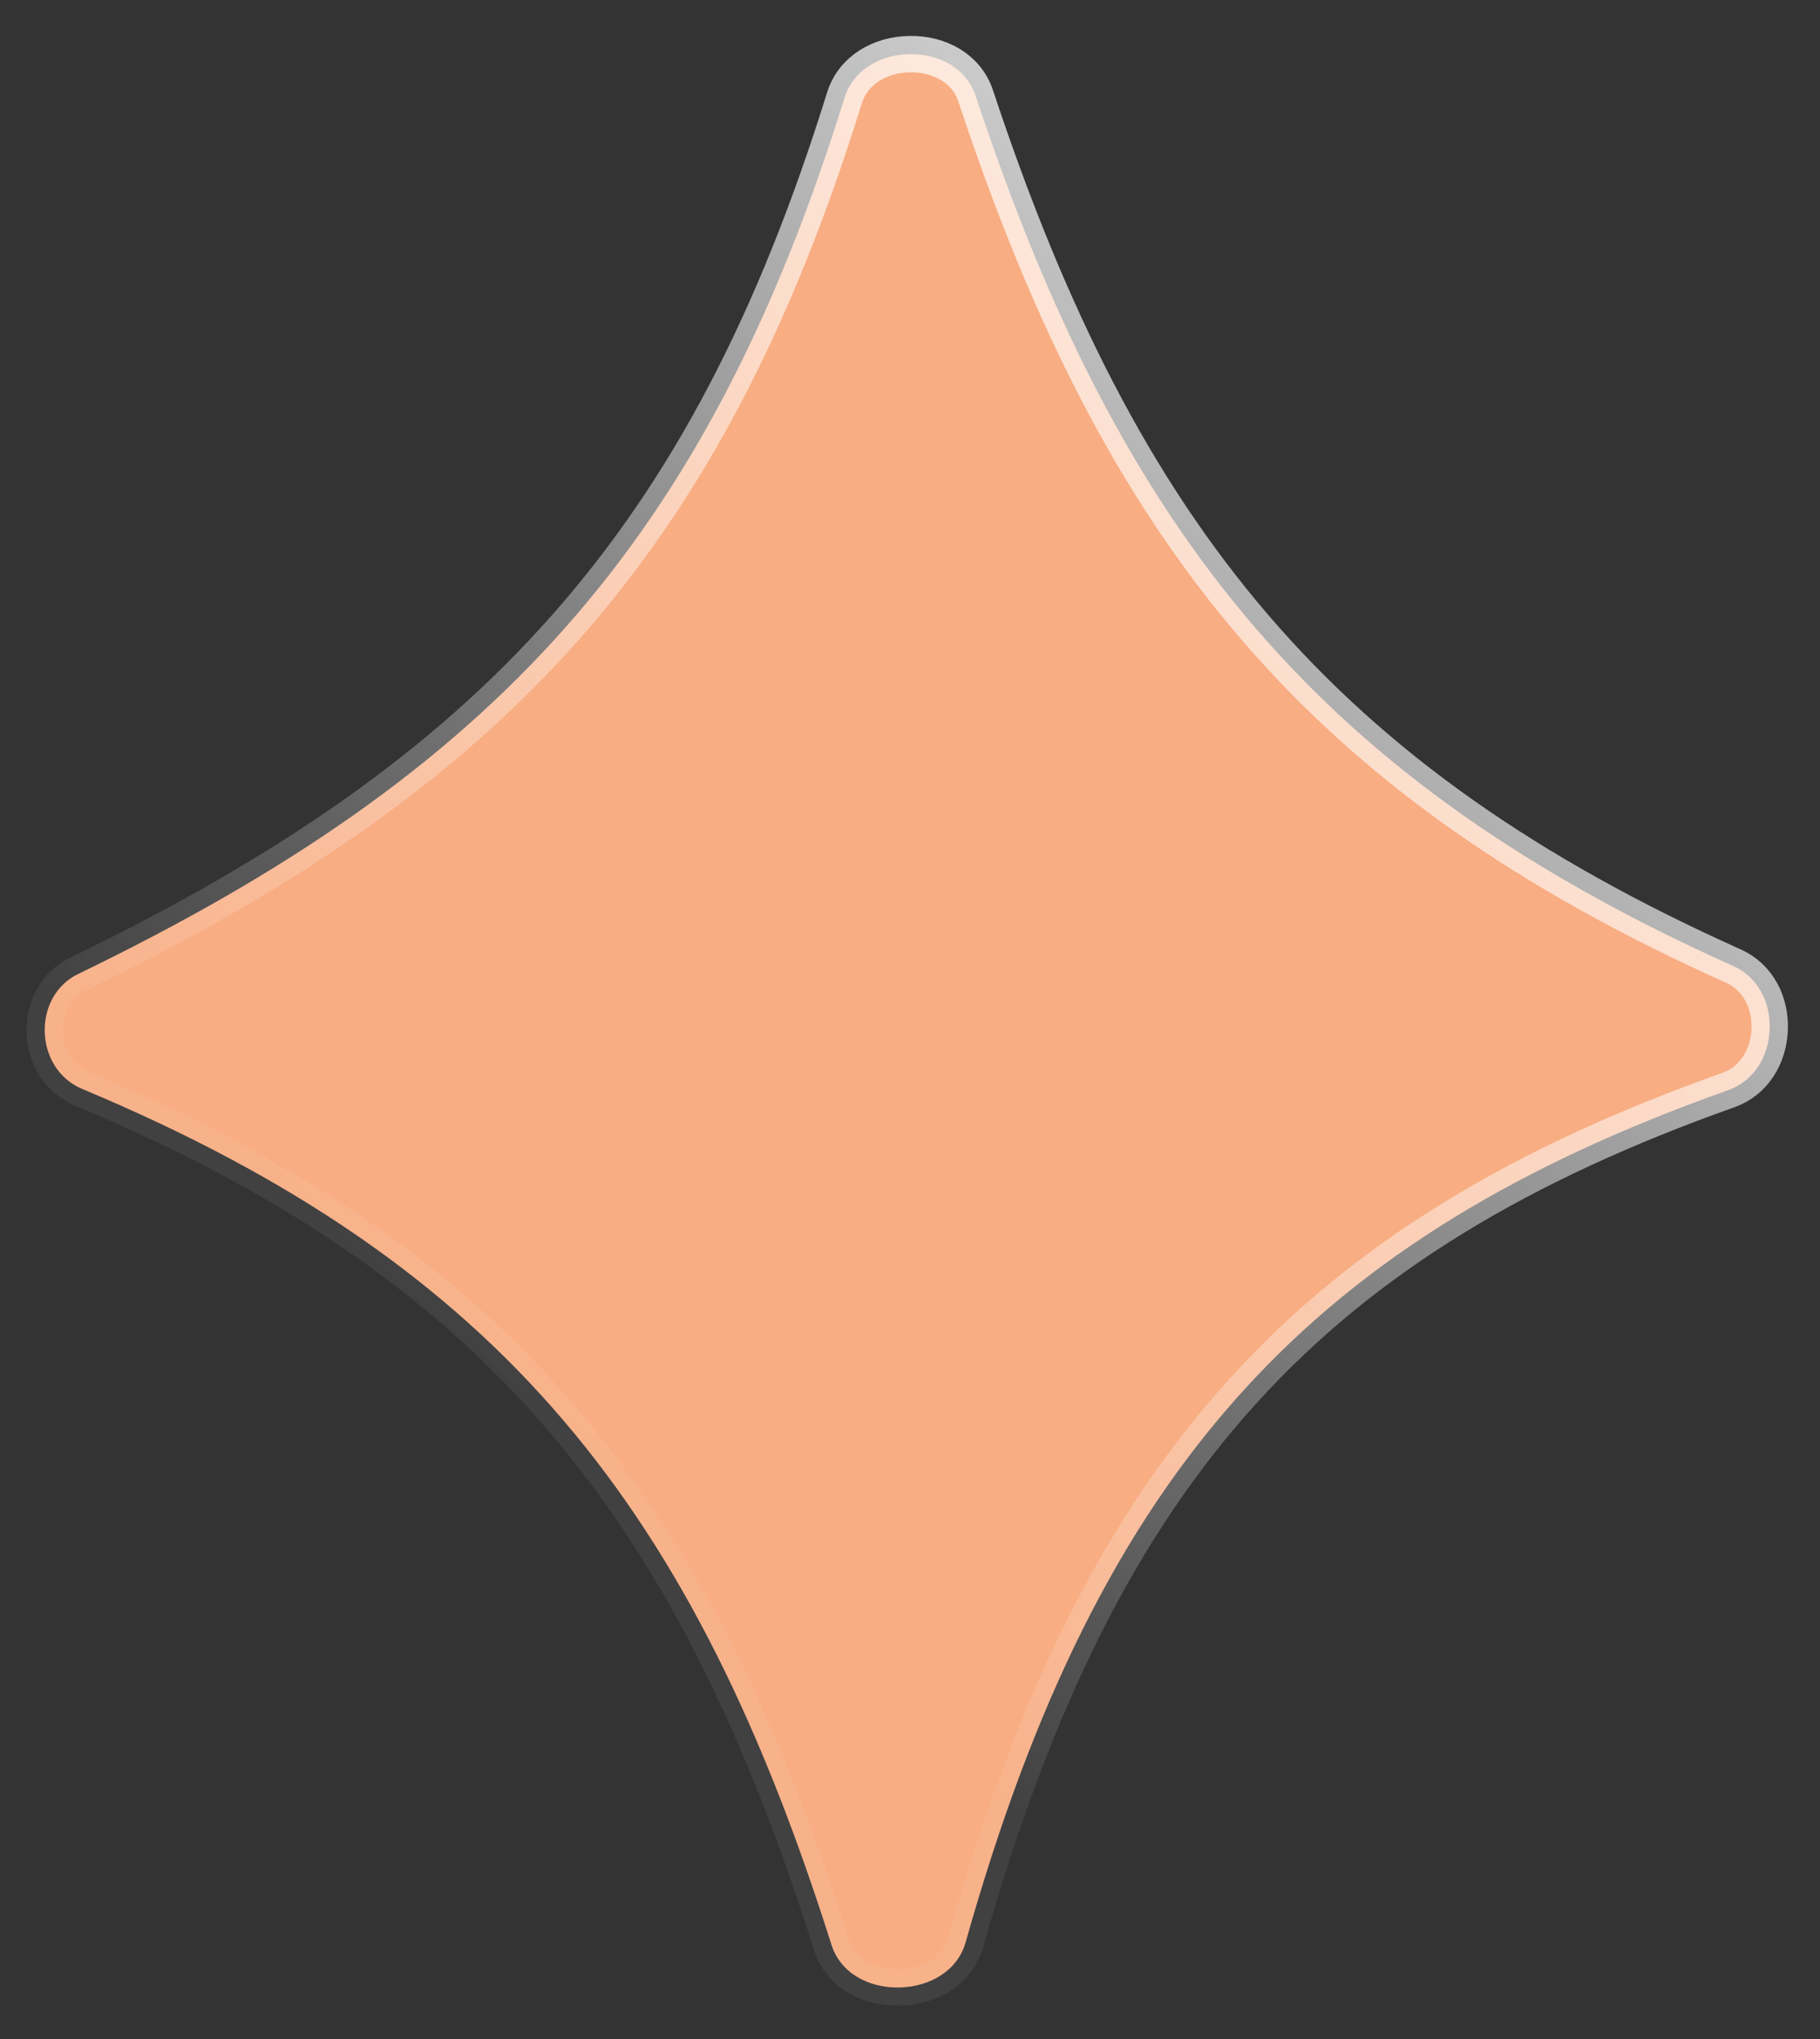 <svg width="50" height="56" viewBox="0 0 50 56" fill="none" xmlns="http://www.w3.org/2000/svg">
<rect x="0" y="0" width="50" height="56" fill="#333333" stroke="none"/>
<path d="M26.804 2.633C28.803 8.671 31.169 13.383 34.468 17.221C37.768 21.063 41.977 24.002 47.621 26.533C48.3 26.837 48.647 27.538 48.617 28.278C48.587 29.019 48.184 29.689 47.483 29.938C41.828 31.946 37.504 34.498 34.132 38.22C30.762 41.939 28.376 46.79 26.529 53.342C26.311 54.117 25.558 54.568 24.704 54.585C23.849 54.601 23.085 54.179 22.843 53.414C20.965 47.484 18.72 42.81 15.48 39.012C12.237 35.21 8.024 32.317 2.258 29.907C0.933 29.352 0.876 27.364 2.148 26.749C7.835 24.001 12.156 21.048 15.53 17.236C18.905 13.424 21.307 8.78 23.2 2.687C23.435 1.931 24.171 1.499 24.994 1.487C25.816 1.475 26.556 1.885 26.804 2.633Z" fill="#F8AD82"/>
<path d="M26.804 2.633C28.803 8.671 31.169 13.383 34.468 17.221C37.768 21.063 41.977 24.002 47.621 26.533C48.3 26.837 48.647 27.538 48.617 28.278C48.587 29.019 48.184 29.689 47.483 29.938C41.828 31.946 37.504 34.498 34.132 38.22C30.762 41.939 28.376 46.79 26.529 53.342C26.311 54.117 25.558 54.568 24.704 54.585C23.849 54.601 23.085 54.179 22.843 53.414C20.965 47.484 18.72 42.81 15.48 39.012C12.237 35.21 8.024 32.317 2.258 29.907C0.933 29.352 0.876 27.364 2.148 26.749C7.835 24.001 12.156 21.048 15.53 17.236C18.905 13.424 21.307 8.78 23.2 2.687C23.435 1.931 24.171 1.499 24.994 1.487C25.816 1.475 26.556 1.885 26.804 2.633Z" stroke="white" stroke-opacity="0.07"/>
<path d="M26.804 2.633C28.803 8.671 31.169 13.383 34.468 17.221C37.768 21.063 41.977 24.002 47.621 26.533C48.3 26.837 48.647 27.538 48.617 28.278C48.587 29.019 48.184 29.689 47.483 29.938C41.828 31.946 37.504 34.498 34.132 38.22C30.762 41.939 28.376 46.79 26.529 53.342C26.311 54.117 25.558 54.568 24.704 54.585C23.849 54.601 23.085 54.179 22.843 53.414C20.965 47.484 18.72 42.81 15.48 39.012C12.237 35.21 8.024 32.317 2.258 29.907C0.933 29.352 0.876 27.364 2.148 26.749C7.835 24.001 12.156 21.048 15.53 17.236C18.905 13.424 21.307 8.78 23.2 2.687C23.435 1.931 24.171 1.499 24.994 1.487C25.816 1.475 26.556 1.885 26.804 2.633Z" stroke="url(#paint0_linear_31_1073)" style="mix-blend-mode:overlay"/>
<defs>
<linearGradient id="paint0_linear_31_1073" x1="18.553" y1="41.859" x2="50.87" y2="4.047" gradientUnits="userSpaceOnUse">
<stop stop-color="white" stop-opacity="0"/>
<stop offset="1" stop-color="white"/>
</linearGradient>
</defs>
</svg>

